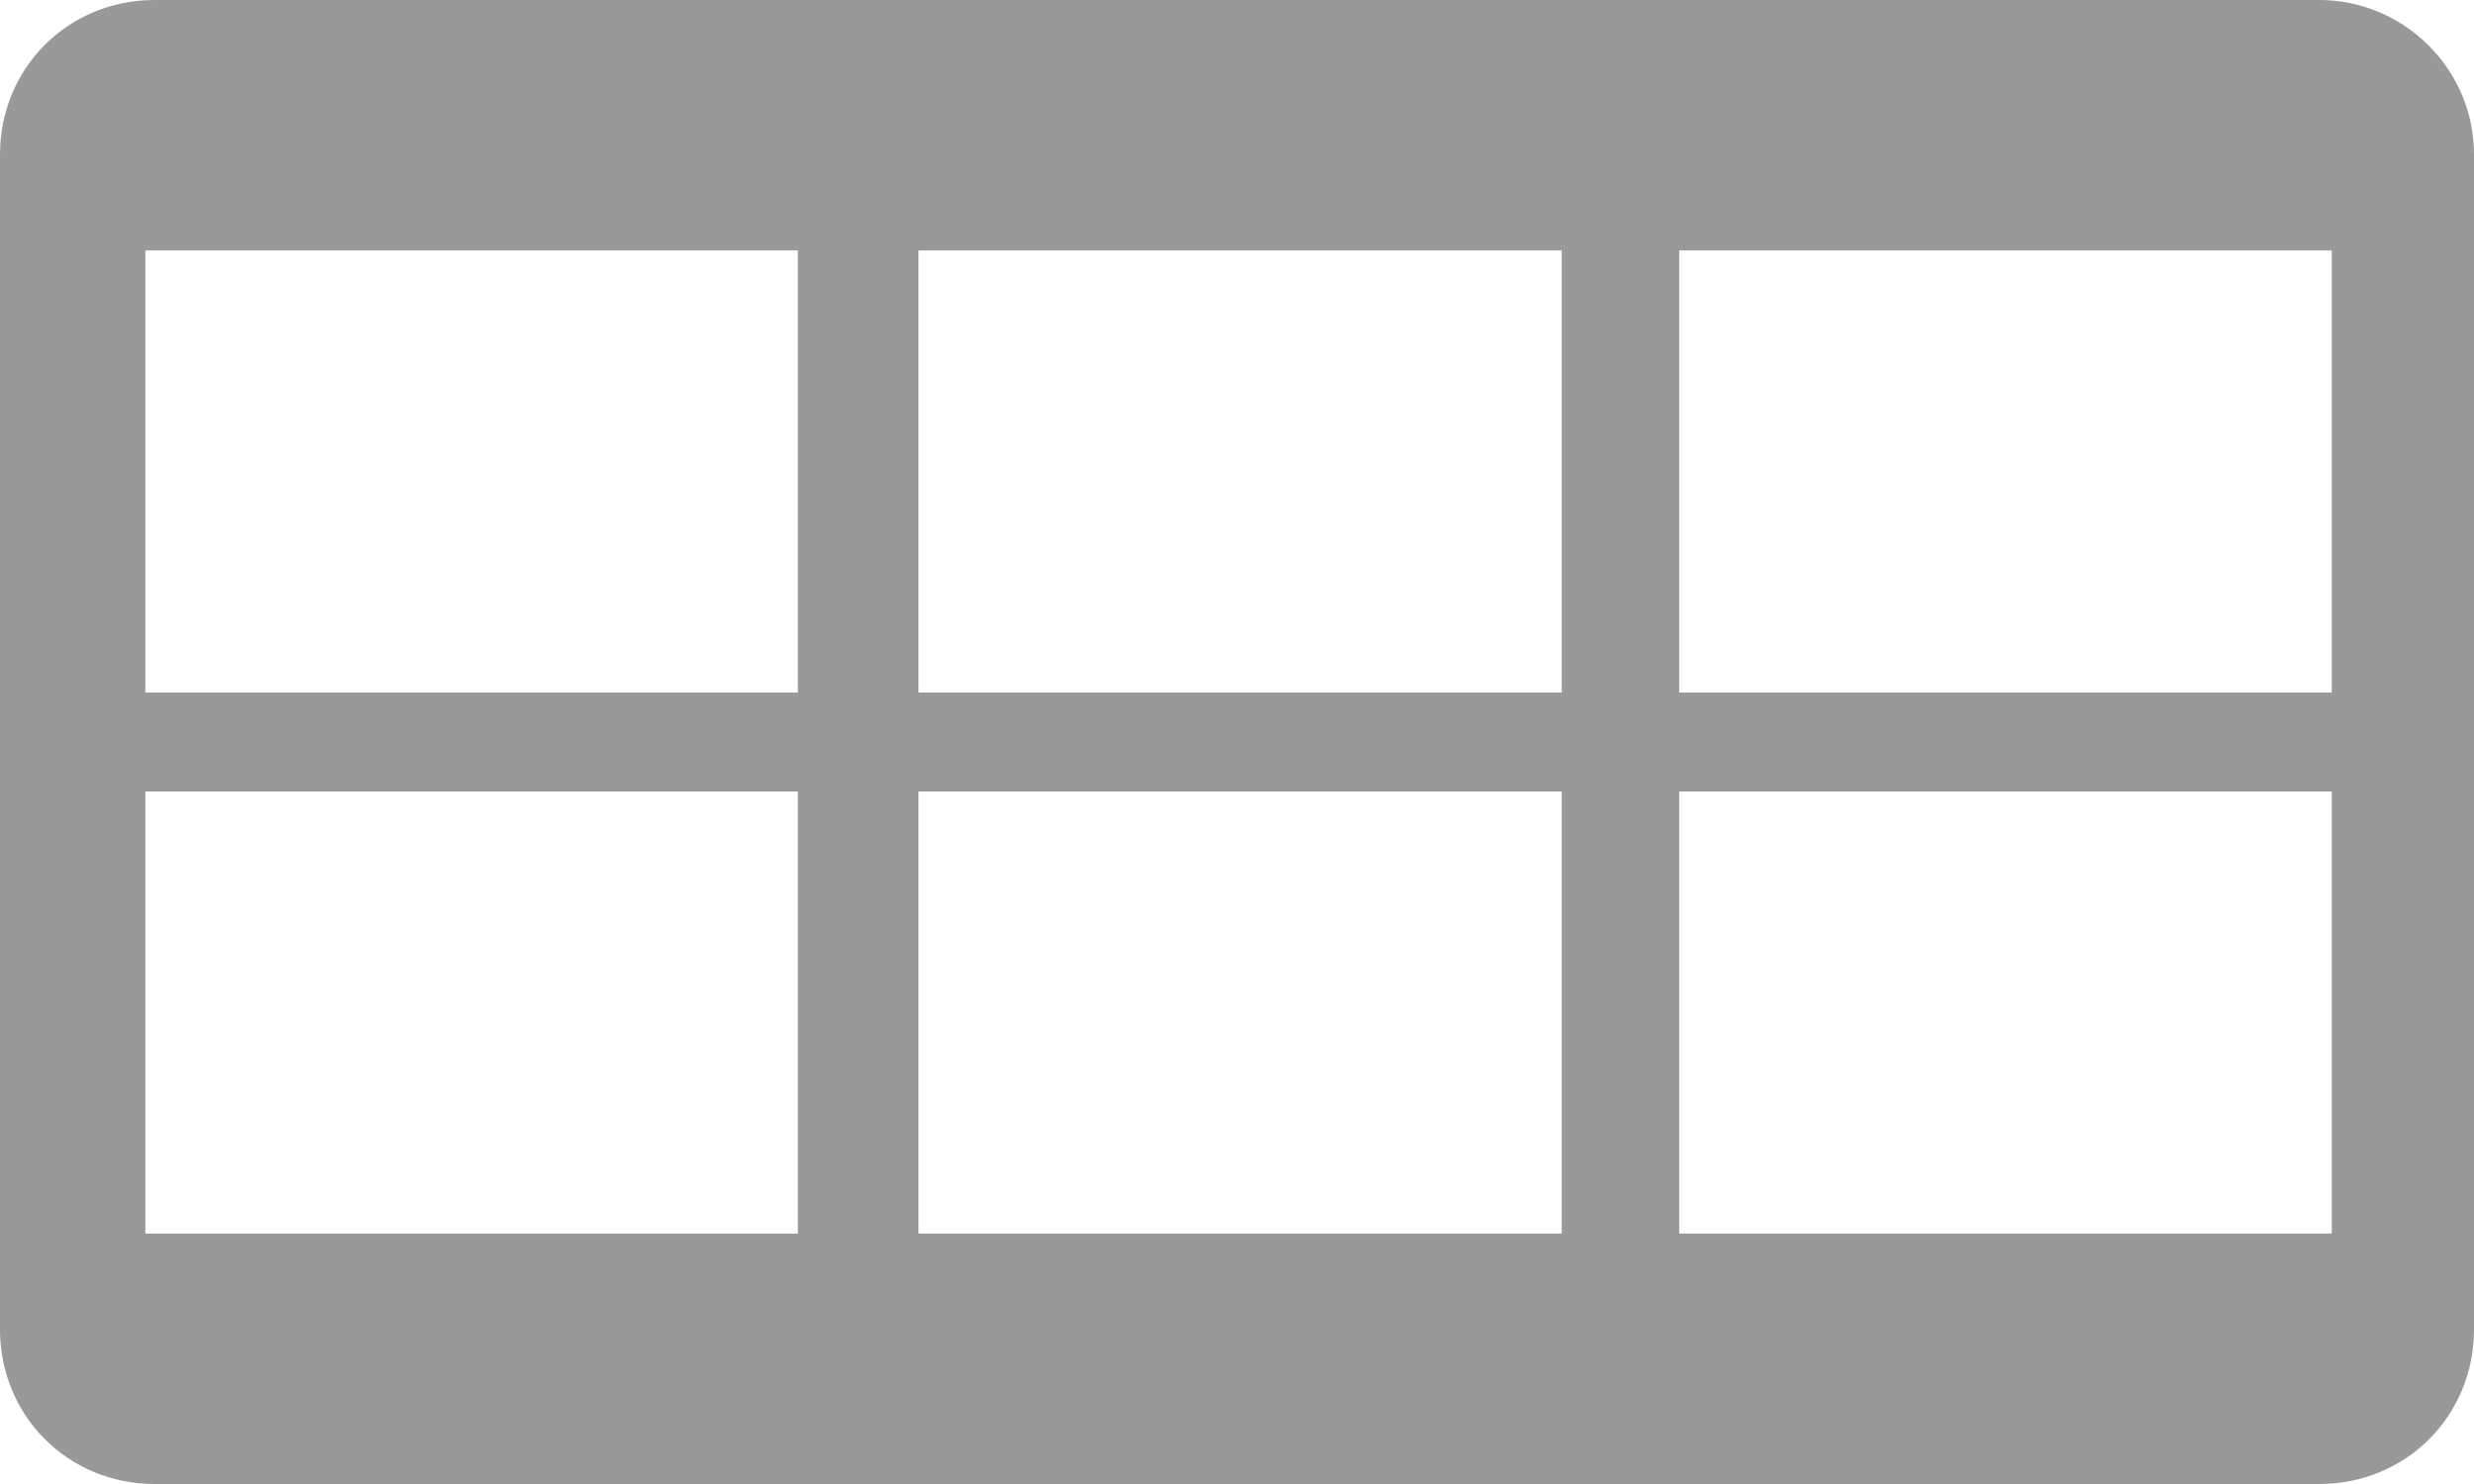 <?xml version="1.0" encoding="utf-8"?>
<!-- Generator: Adobe Illustrator 19.2.1, SVG Export Plug-In . SVG Version: 6.00 Build 0)  -->
<svg version="1.1" id="Layer_1" xmlns="http://www.w3.org/2000/svg" xmlns:xlink="http://www.w3.org/1999/xlink" x="0px" y="0px"
	 viewBox="0 0 80 48" style="enable-background:new 0 0 80 48;" xml:space="preserve">
<style type="text/css">
	.st0{fill:#999999;}
	.st1{fill:#FFFFFF;stroke:#E0E0E0;stroke-miterlimit:10;}
	.st2{fill:#666766;}
	.st3{fill:#E7E7E7;}
	.st4{fill:#BBBDBF;}
	.st5{clip-path:url(#SVGID_2_);}
	.st6{fill:none;stroke:#BBBDBF;stroke-miterlimit:10;}
	.st7{clip-path:url(#SVGID_4_);}
	.st8{clip-path:url(#SVGID_6_);}
	.st9{clip-path:url(#SVGID_8_);}
	.st10{clip-path:url(#SVGID_10_);}
	.st11{clip-path:url(#SVGID_12_);}
	.st12{clip-path:url(#SVGID_14_);}
	.st13{clip-path:url(#SVGID_16_);}
	.st14{clip-path:url(#SVGID_18_);}
	.st15{clip-path:url(#SVGID_20_);}
	.st16{clip-path:url(#SVGID_22_);}
	.st17{fill:#FFFFFF;}
	.st18{fill:#E7E7E7;stroke:#BBBDBF;stroke-miterlimit:10;}
	.st19{fill:#454545;}
	.st20{fill:none;}
	.st21{fill:#933A3A;}
</style>
<g>
	<path class="st0" d="M75,0H5C2.2,0,0,2.2,0,5v38c0,2.8,2.2,5,5,5h70c2.8,0,5-2.2,5-5V5C80,2.2,77.7,0,75,0z M25.8,39.9H4.7V25.6
		h21.1V39.9z M25.8,22.4H4.7V8.1h21.1V22.4z M50.5,39.9H29.7V25.6h20.8V39.9z M50.5,22.4H29.7V8.1h20.8V22.4z M75.4,39.9H54.3V25.6
		h21.1V39.9z M75.4,22.4H54.3V8.1h21.1V22.4z"/>
</g>
</svg>
